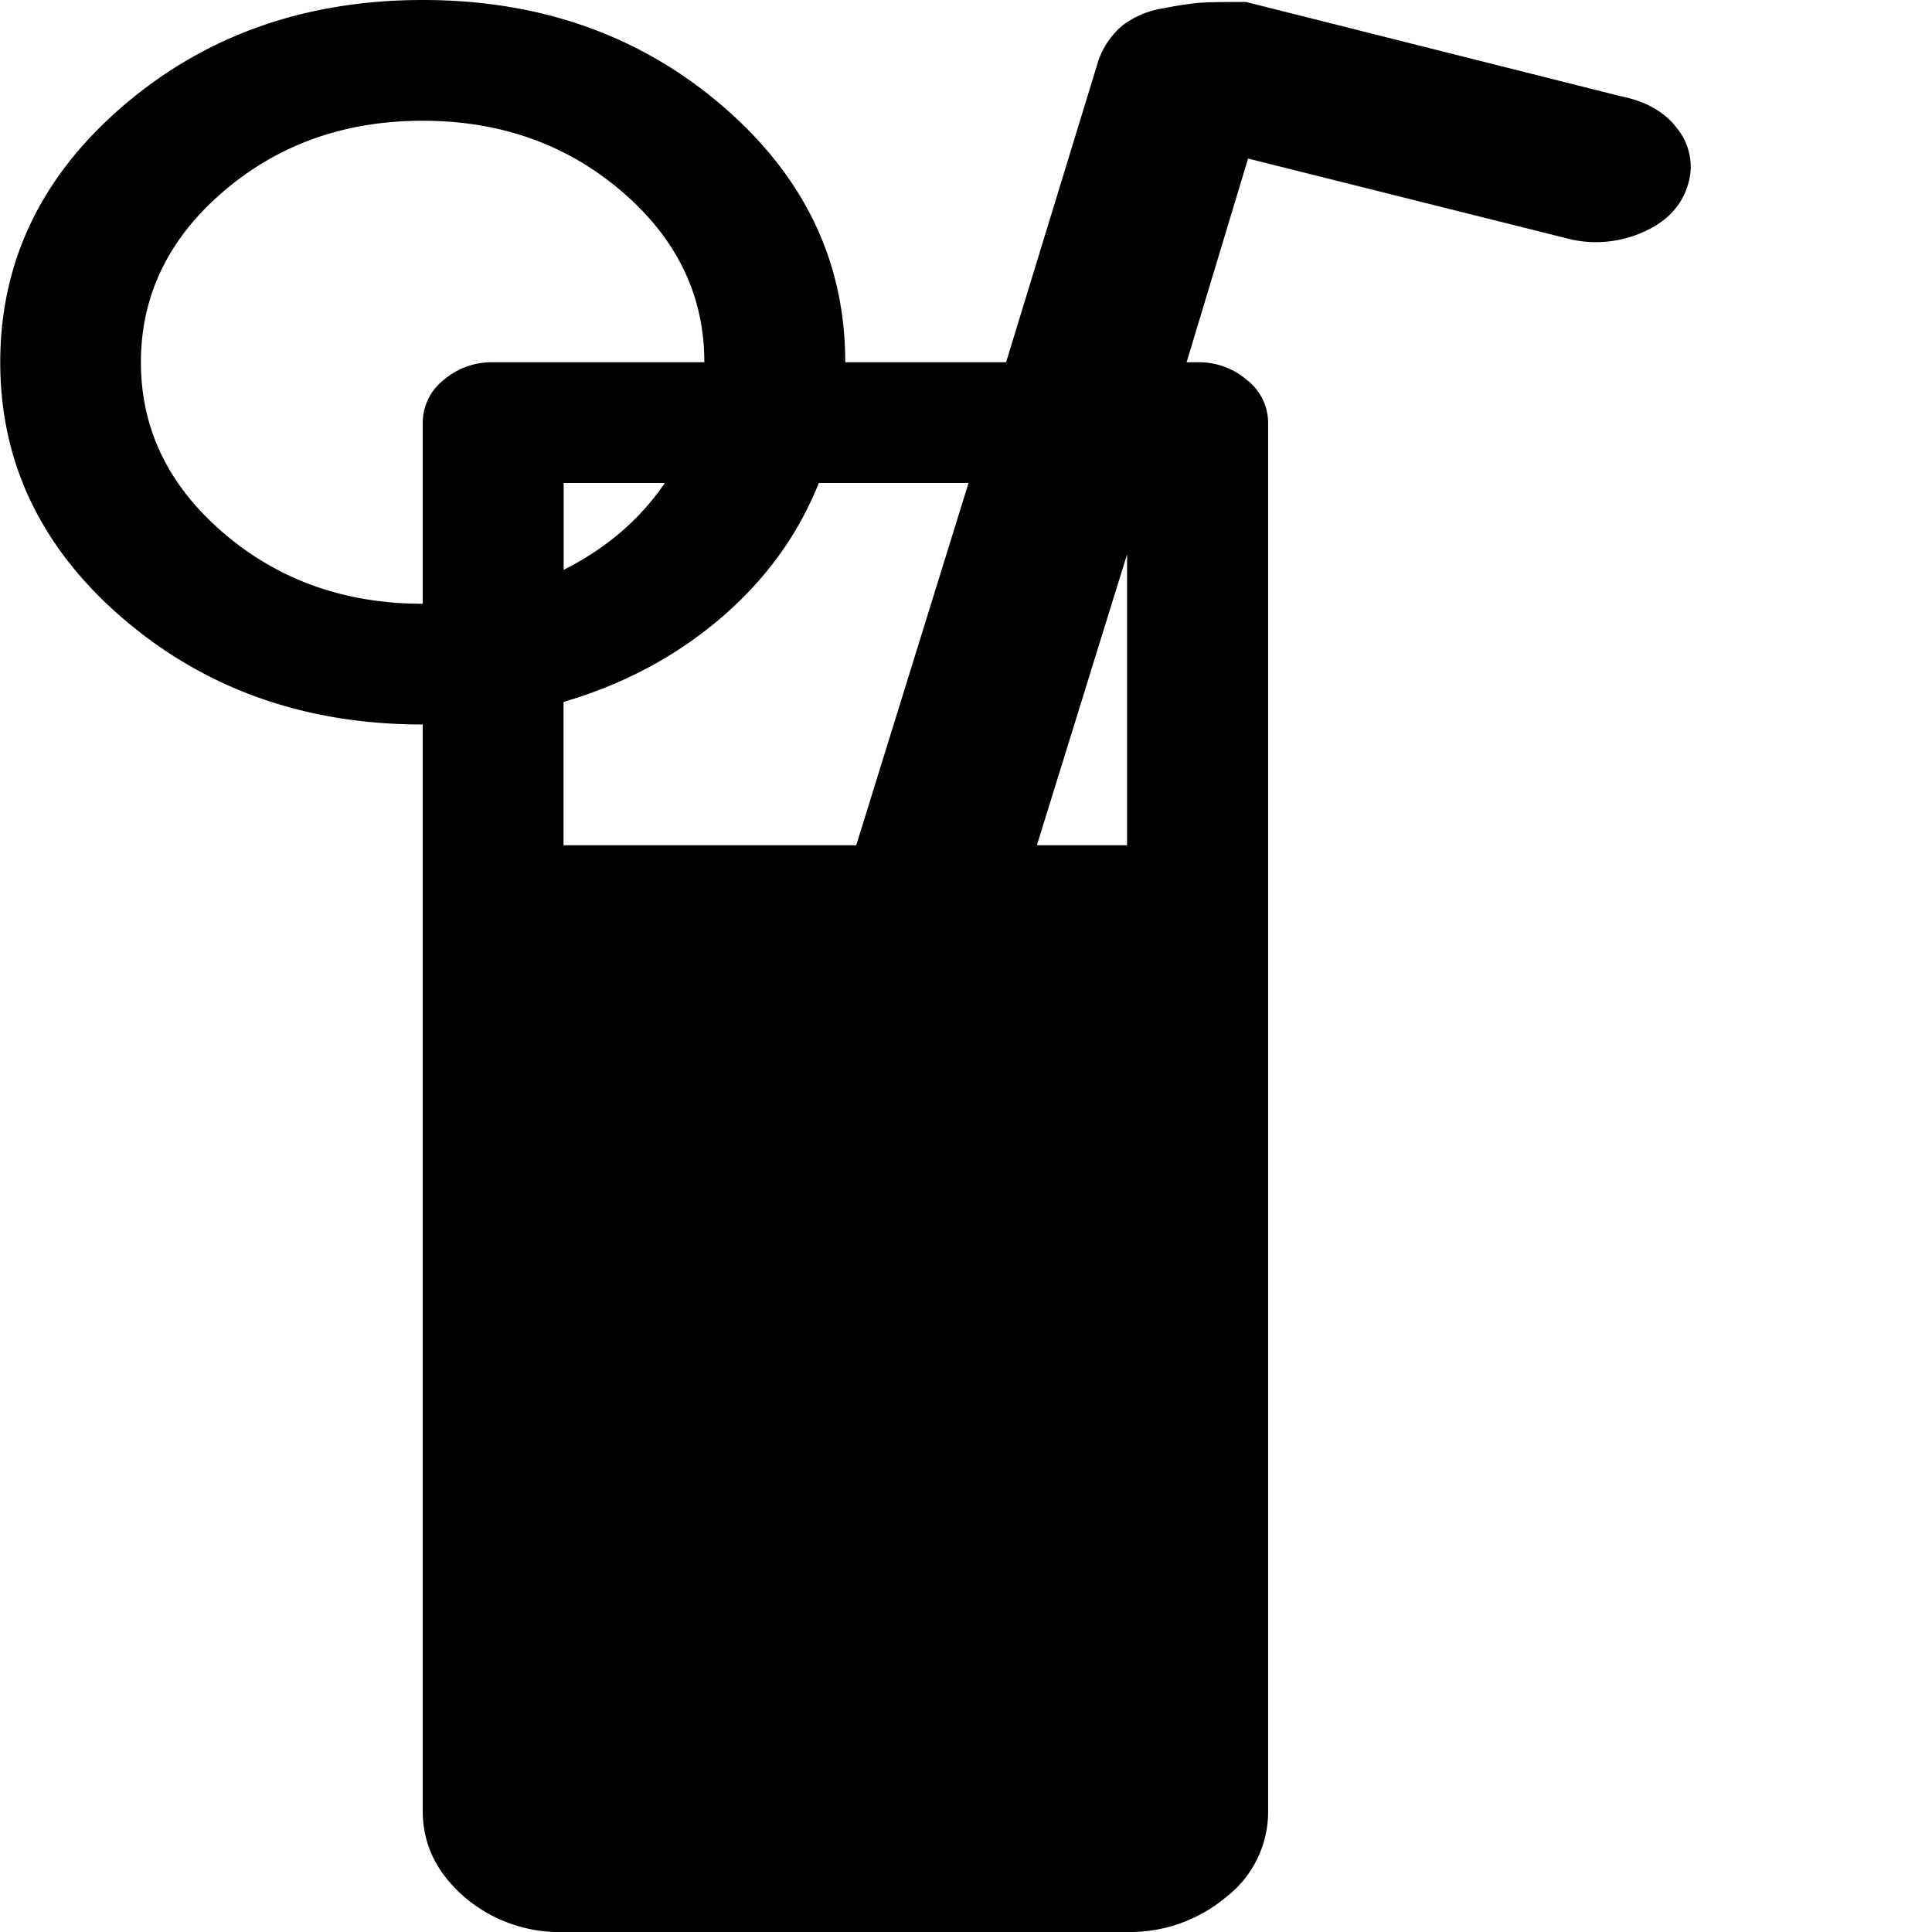 <svg width="16" height="16" fill="none" xmlns="http://www.w3.org/2000/svg"><path d="M13.973 1.547c-.055.167-.176.292-.365.375a.96.96 0 0 1-.592.062l-2.68-.671L9.827 3h.091a.61.61 0 0 1 .41.148.45.45 0 0 1 .174.352V15a.892.892 0 0 1-.347.71 1.24 1.24 0 0 1-.82.29H4.668a1.21 1.21 0 0 1-.83-.297c-.224-.198-.337-.432-.337-.703V6c-.972 0-1.798-.292-2.479-.875C.342 4.542.002 3.833.002 3s.34-1.542 1.02-2.125C1.702.292 2.53 0 3.502 0 4.472 0 5.3.292 5.98.875 6.66 1.458 7 2.167 7 3h1.332L9.097.5a.669.669 0 0 1 .2-.29.748.748 0 0 1 .329-.14c.133-.026.237-.041.31-.047.072-.005.2-.007.382-.007l3.1.78c.218.043.379.136.482.282a.5.5 0 0 1 .073.469zM4.668 4.719c.352-.177.632-.417.838-.719h-.838v.719zM3.5 1c-.644 0-1.194.195-1.65.586-.455.39-.683.862-.683 1.414 0 .552.228 1.023.684 1.414.455.39 1.005.586 1.65.586V3.5a.45.45 0 0 1 .172-.352.61.61 0 0 1 .41-.148h1.75c0-.552-.227-1.023-.683-1.414C4.695 1.196 4.145 1 3.5 1zm3.281 3c-.17.427-.44.8-.81 1.117-.372.318-.806.55-1.304.696V7h2.424l.93-3h-1.24zm2.552.594L8.587 7h.747V4.594z" fill="currentColor"/></svg>